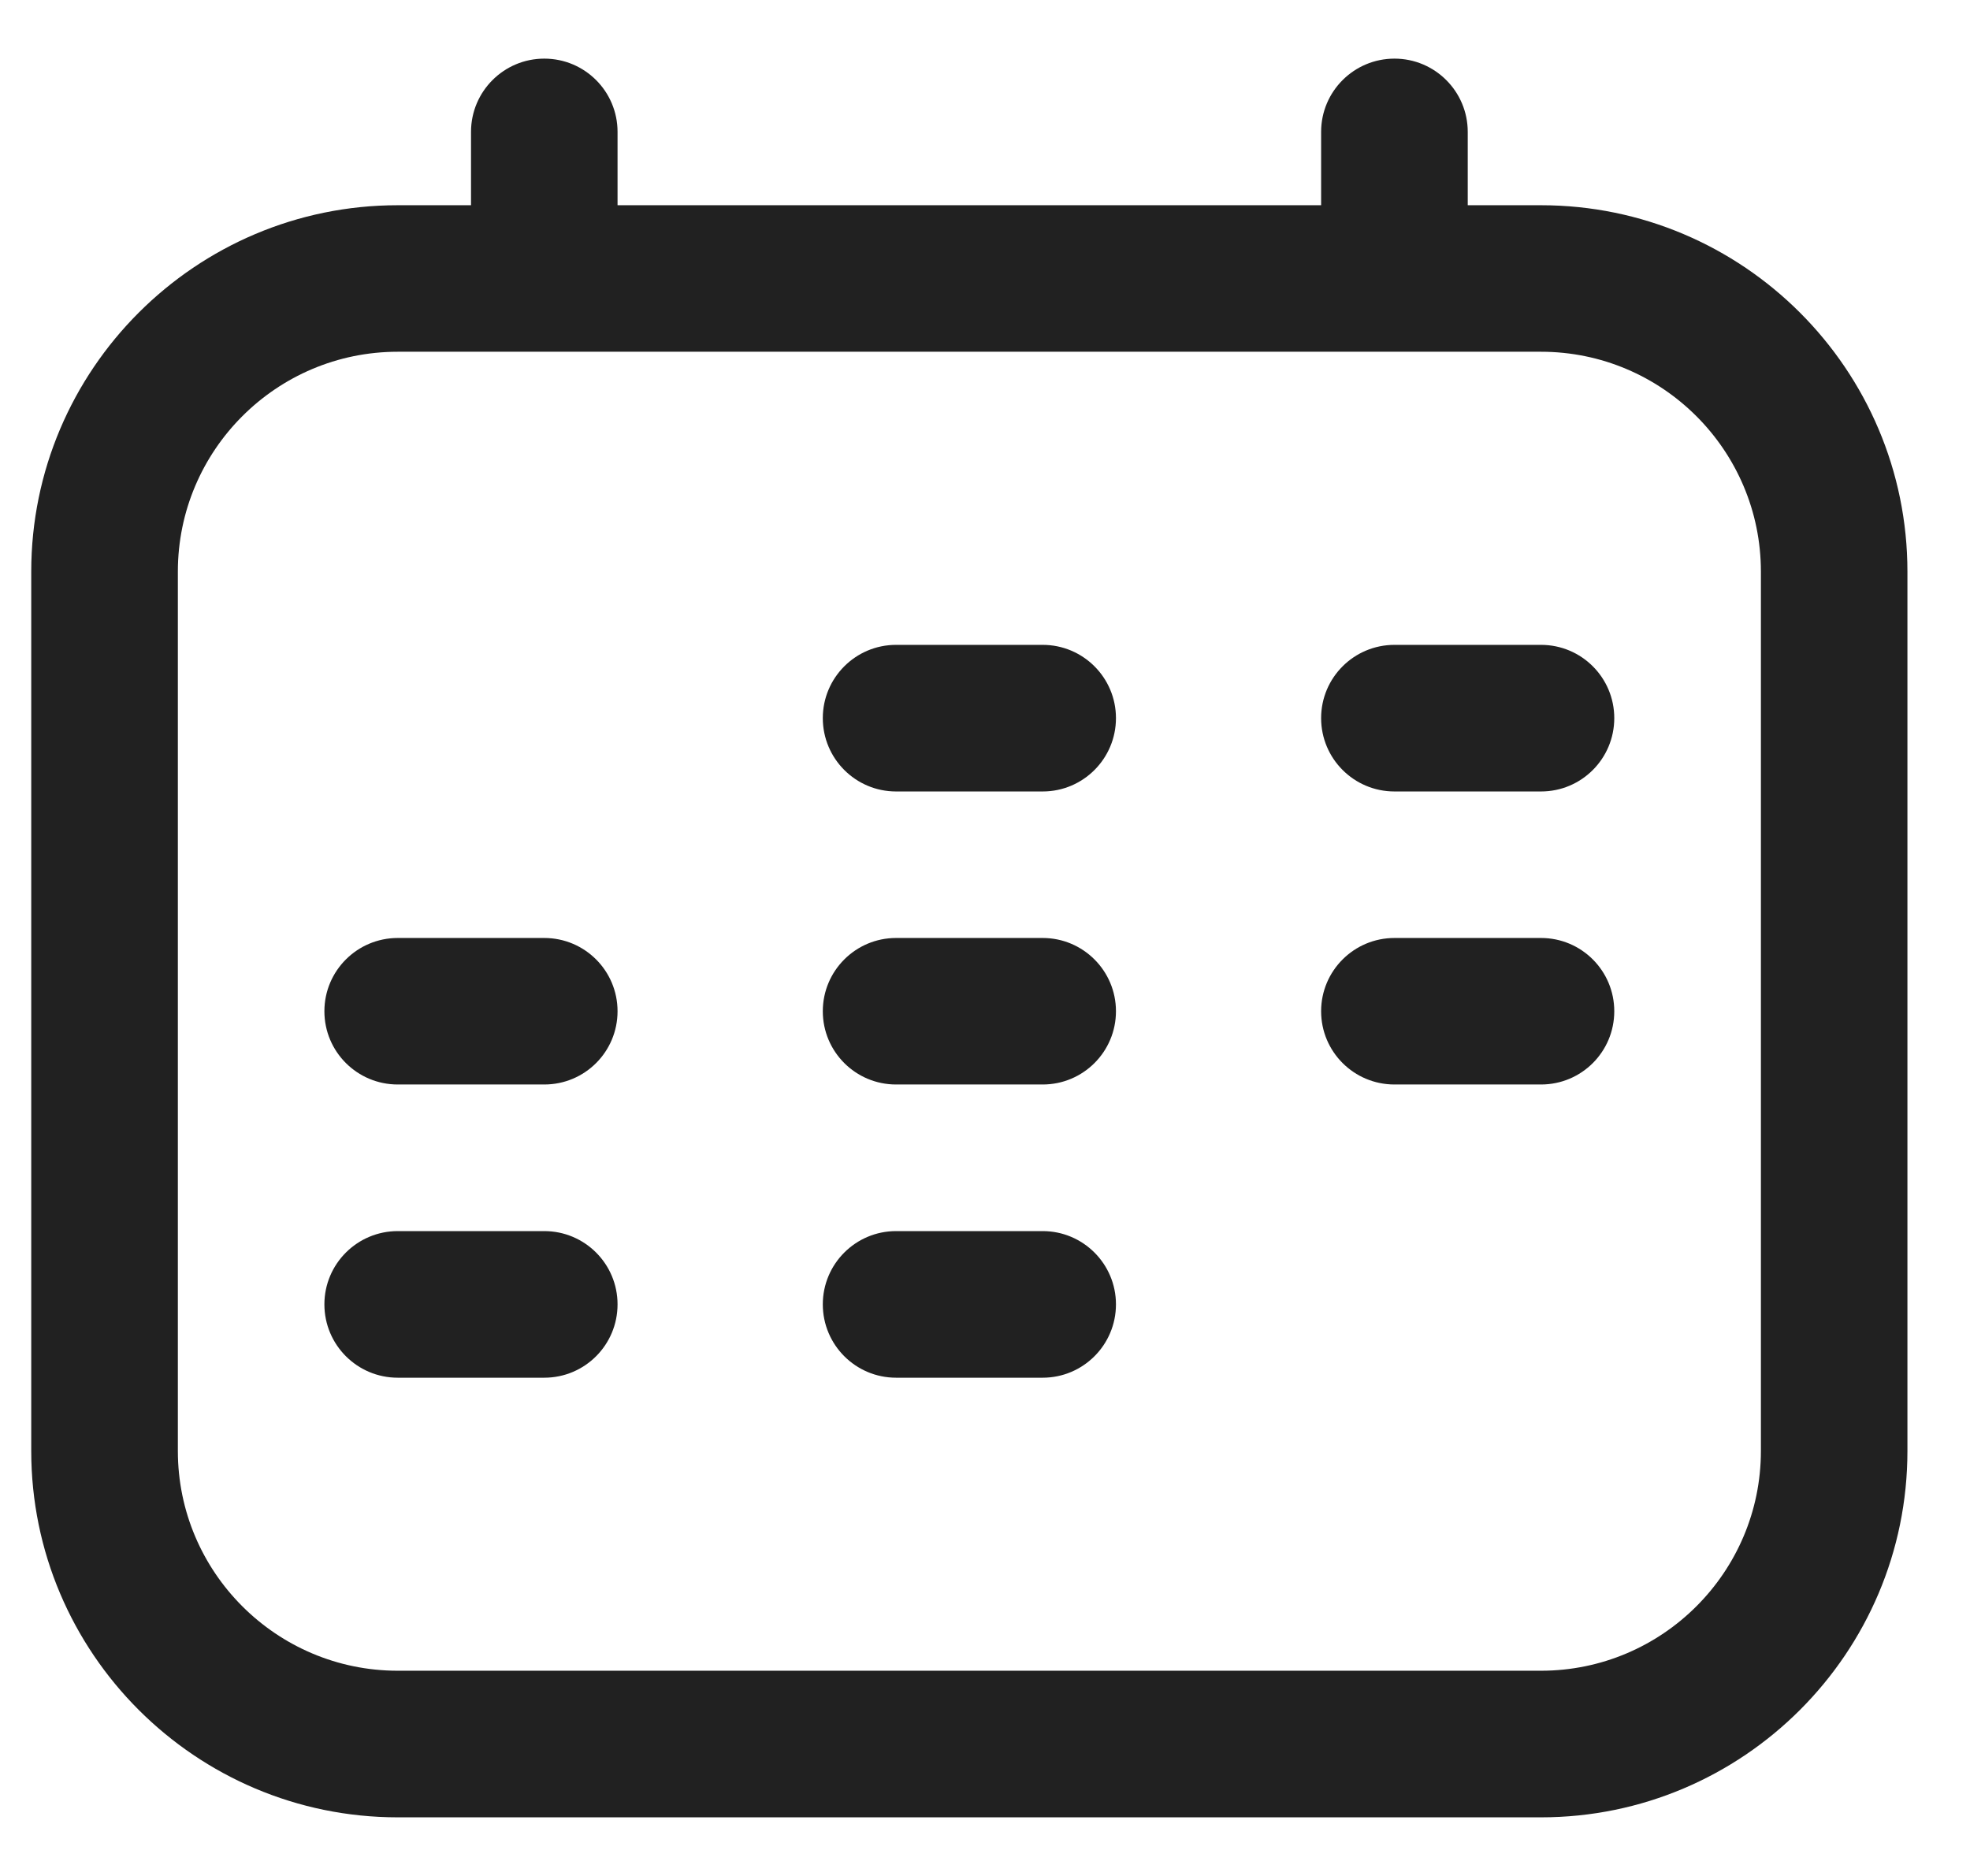 <svg width="21" height="20" viewBox="0 0 21 20" fill="none" xmlns="http://www.w3.org/2000/svg">
<g id="calendar 1" clip-path="url(#clip0_151_3510)">
<g id="Group">
<path id="Vector" d="M16.427 2.188H15.646V1.406C15.646 0.975 15.296 0.625 14.865 0.625C14.433 0.625 14.083 0.975 14.083 1.406V2.188H6.583V1.406C6.583 0.975 6.234 0.625 5.802 0.625C5.371 0.625 5.021 0.975 5.021 1.406V2.188H4.24C2.086 2.188 0.333 3.94 0.333 6.094V15.469C0.333 17.623 2.086 19.375 4.24 19.375H16.427C18.581 19.375 20.333 17.623 20.333 15.469V6.094C20.333 3.94 18.581 2.188 16.427 2.188ZM18.771 15.469C18.771 16.761 17.719 17.812 16.427 17.812H4.24C2.947 17.812 1.896 16.761 1.896 15.469V6.094C1.896 4.801 2.947 3.75 4.24 3.75H16.427C17.719 3.75 18.771 4.801 18.771 6.094V15.469Z" fill="#212121"/>
<path id="Vector_2" d="M11.115 8.438H9.552C9.121 8.438 8.771 8.088 8.771 7.656C8.771 7.225 9.121 6.875 9.552 6.875H11.115C11.546 6.875 11.896 7.225 11.896 7.656C11.896 8.088 11.546 8.438 11.115 8.438Z" fill="#212121"/>
<path id="Vector_3" d="M16.427 8.438H14.865C14.433 8.438 14.083 8.088 14.083 7.656C14.083 7.225 14.433 6.875 14.865 6.875H16.427C16.859 6.875 17.208 7.225 17.208 7.656C17.208 8.088 16.859 8.438 16.427 8.438Z" fill="#212121"/>
<path id="Vector_4" d="M5.802 11.562H4.24C3.808 11.562 3.458 11.213 3.458 10.781C3.458 10.35 3.808 10 4.24 10H5.802C6.234 10 6.583 10.35 6.583 10.781C6.583 11.213 6.234 11.562 5.802 11.562Z" fill="#212121"/>
<path id="Vector_5" d="M11.115 11.562H9.552C9.121 11.562 8.771 11.213 8.771 10.781C8.771 10.35 9.121 10 9.552 10H11.115C11.546 10 11.896 10.35 11.896 10.781C11.896 11.213 11.546 11.562 11.115 11.562Z" fill="#212121"/>
<path id="Vector_6" d="M16.427 11.562H14.865C14.433 11.562 14.083 11.213 14.083 10.781C14.083 10.35 14.433 10 14.865 10H16.427C16.859 10 17.208 10.35 17.208 10.781C17.208 11.213 16.859 11.562 16.427 11.562Z" fill="#212121"/>
<path id="Vector_7" d="M5.802 14.688H4.24C3.808 14.688 3.458 14.338 3.458 13.906C3.458 13.475 3.808 13.125 4.24 13.125H5.802C6.234 13.125 6.583 13.475 6.583 13.906C6.583 14.338 6.234 14.688 5.802 14.688Z" fill="#212121"/>
<path id="Vector_8" d="M11.115 14.688H9.552C9.121 14.688 8.771 14.338 8.771 13.906C8.771 13.475 9.121 13.125 9.552 13.125H11.115C11.546 13.125 11.896 13.475 11.896 13.906C11.896 14.338 11.546 14.688 11.115 14.688Z" fill="#212121"/>
</g>
</g>
<defs>
<clipPath id="clip0_151_3510">
<rect width="20" height="20" fill="white" transform="translate(0.333)"/>
</clipPath>
</defs>
</svg>
